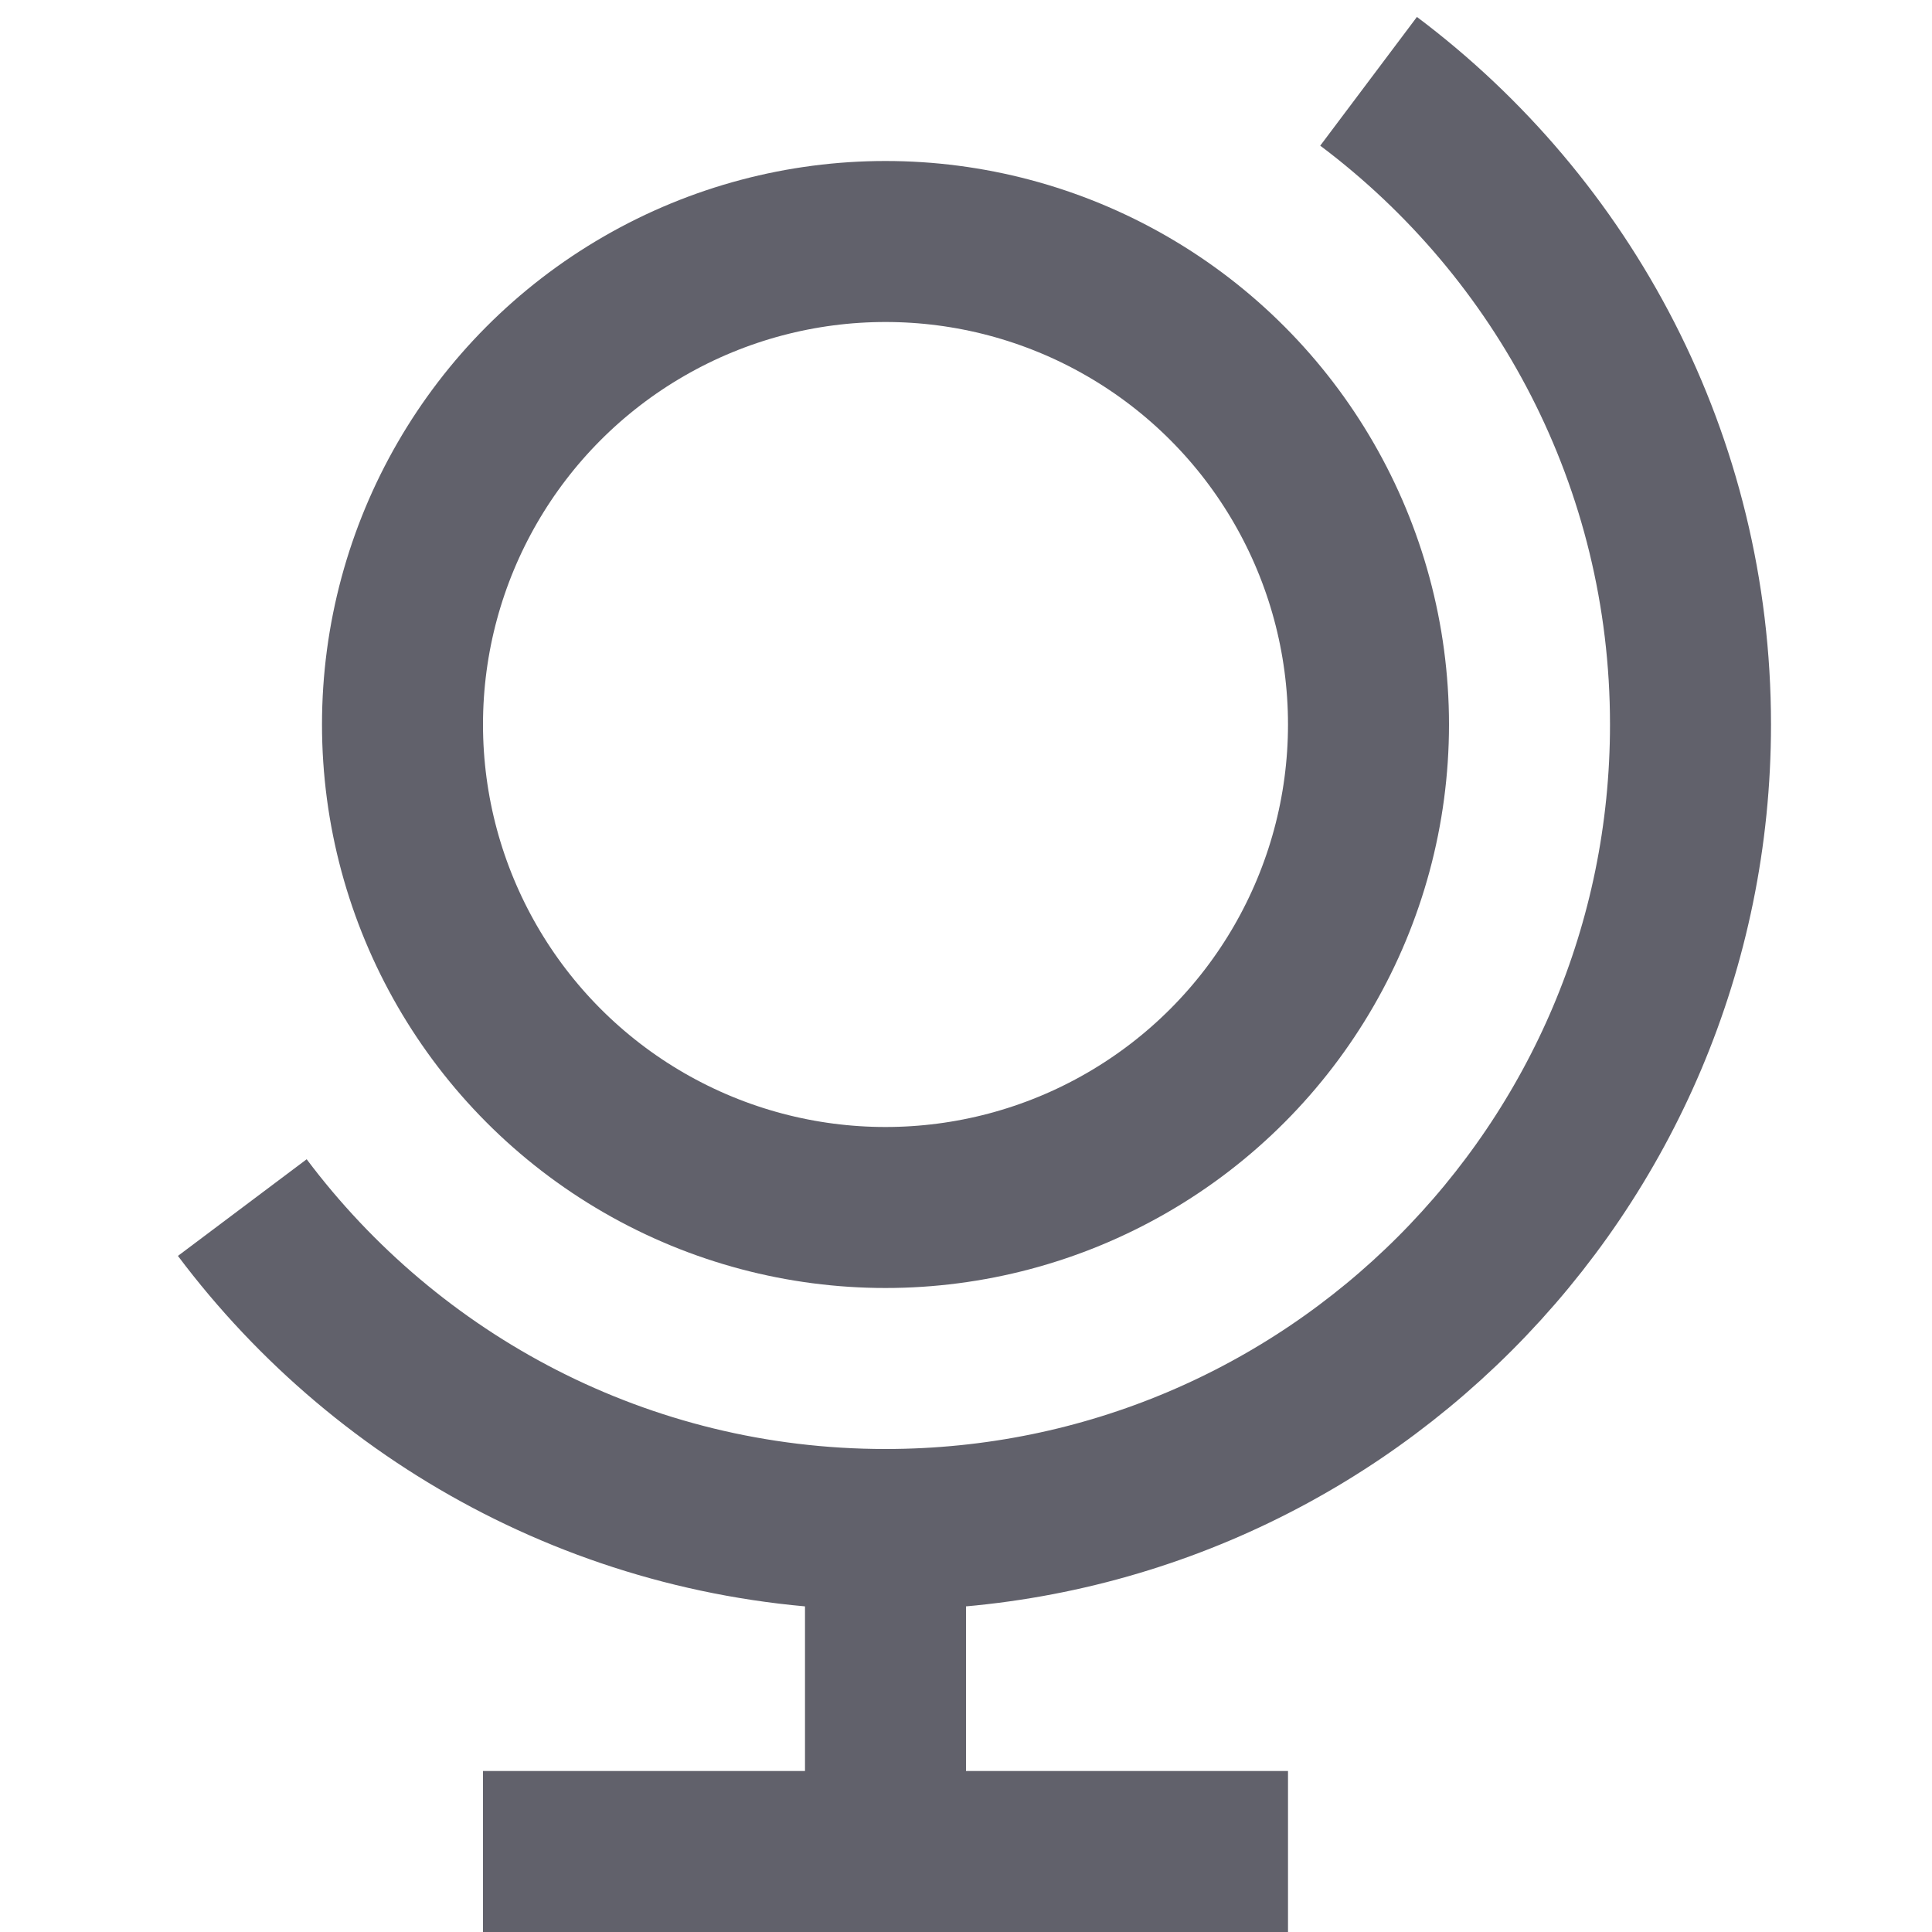 <svg xmlns="http://www.w3.org/2000/svg" height="24" width="24" viewBox="0 0 24 24"><line data-cap="butt" fill="none" stroke="#61616b" stroke-width="2" x1="11" y1="19" x2="11" y2="23"></line> <circle data-color="color-2" fill="none" stroke="#61616b" stroke-width="2" cx="11" cy="9" r="6"></circle> <line fill="none" stroke="#61616b" stroke-width="2" x1="6" y1="23" x2="16" y2="23"></line> <path data-cap="butt" fill="none" stroke="#61616b" stroke-width="2" d="M3.01,15.001 C4.832,17.428,7.73,19,11,19c5.523,0,10-4.477,10-10c0-3.269-1.572-6.167-3.999-7.99"></path></svg>